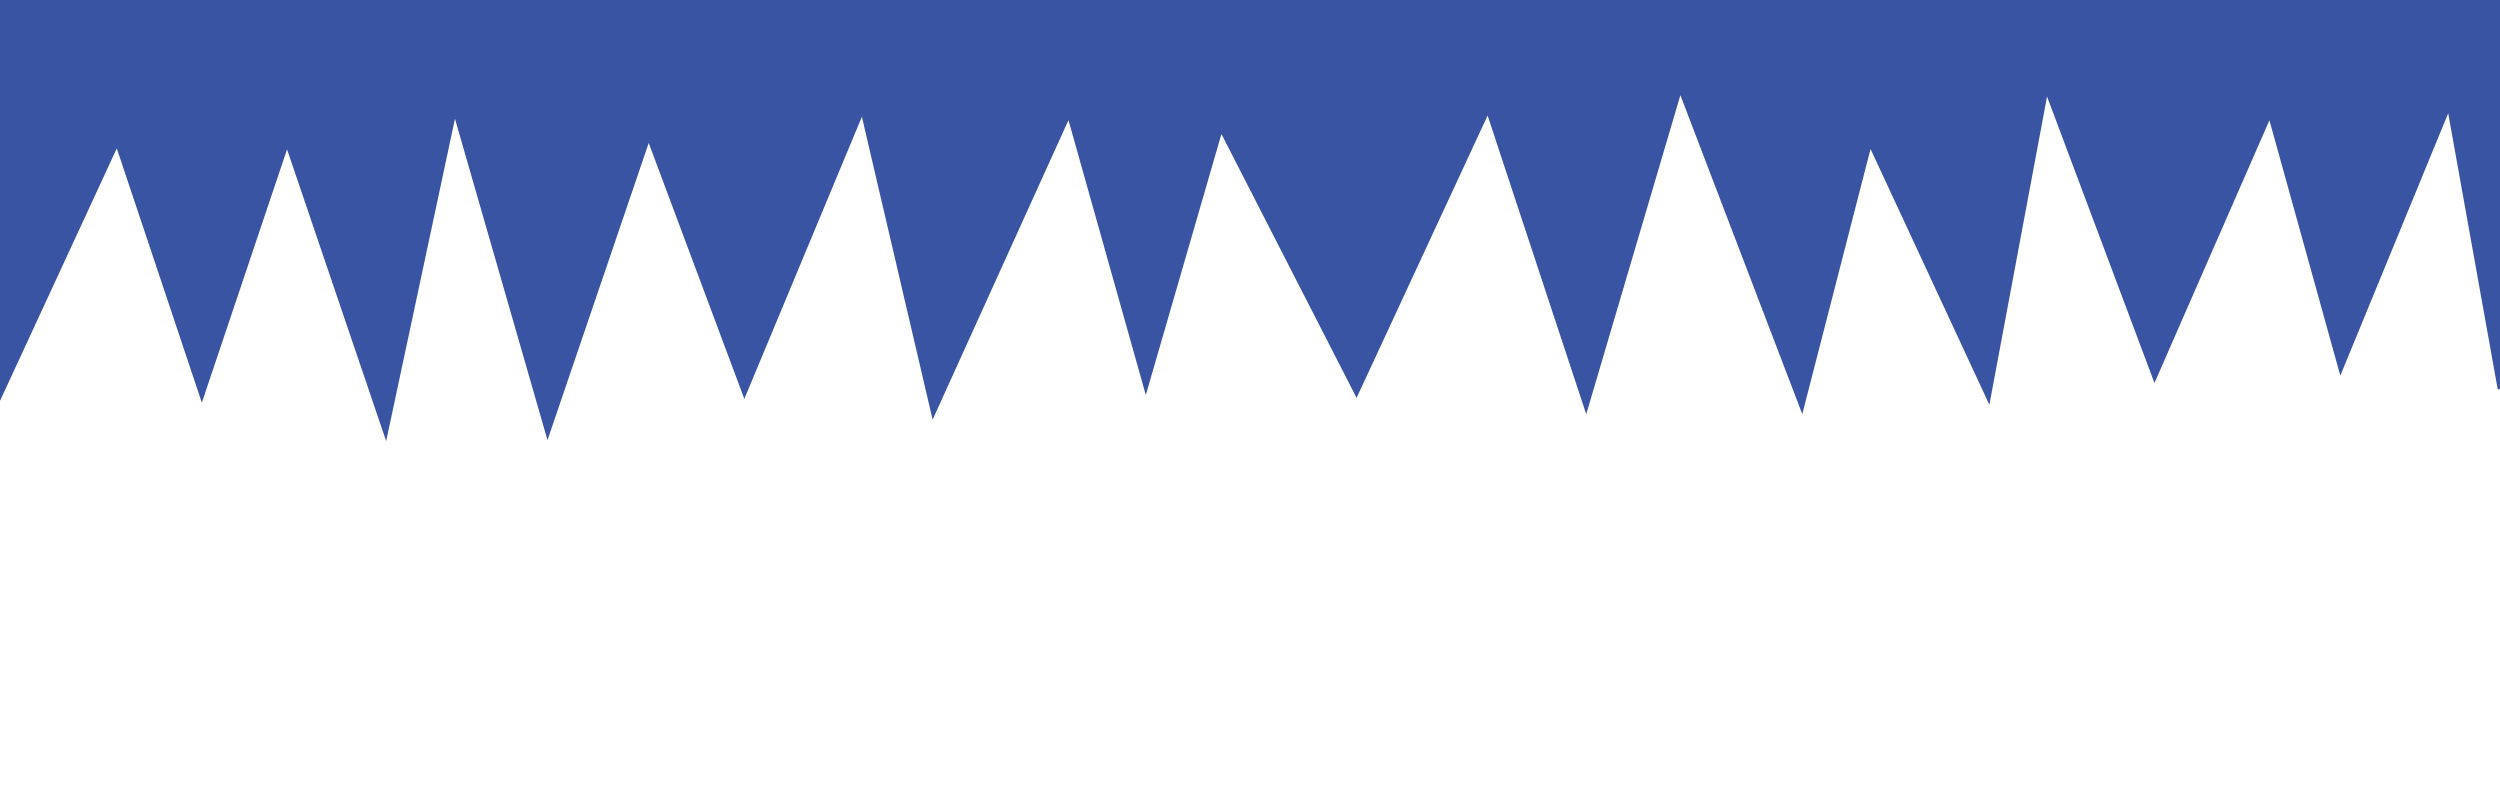 <?xml version="1.0" encoding="utf-8"?>
<!-- Generator: Adobe Illustrator 23.0.1, SVG Export Plug-In . SVG Version: 6.00 Build 0)  -->
<svg version="1.1" id="Layer_1" xmlns="http://www.w3.org/2000/svg" xmlns:xlink="http://www.w3.org/1999/xlink" x="0px" y="0px"
	 viewBox="0 0 540 171.2" style="enable-background:new 0 0 540 171.2;" xml:space="preserve">
<style type="text/css">
	.st0{fill:#3A54A4;stroke:#3A54A4;stroke-miterlimit:10;}
</style>
<title>1</title>
<polygon class="st0" points="540,84 529,22.7 505.6,79.6 490.3,24.5 465.4,81.4 442,19 429.5,85.8 403.9,30.7 389.2,87.8 362.9,19 
	342.6,87.8 321.4,23.6 293,84.8 263.7,27.6 247.5,83.5 230.9,24.5 201.6,89.1 186.3,23.6 160.8,84.8 140.1,29.4 118.3,93.4 
	98.2,23.6 83.3,93.4 62,30.7 43.6,85.4 25.3,30.7 0,85.4 0,-10.1 540,-10.1 "/>
</svg>
